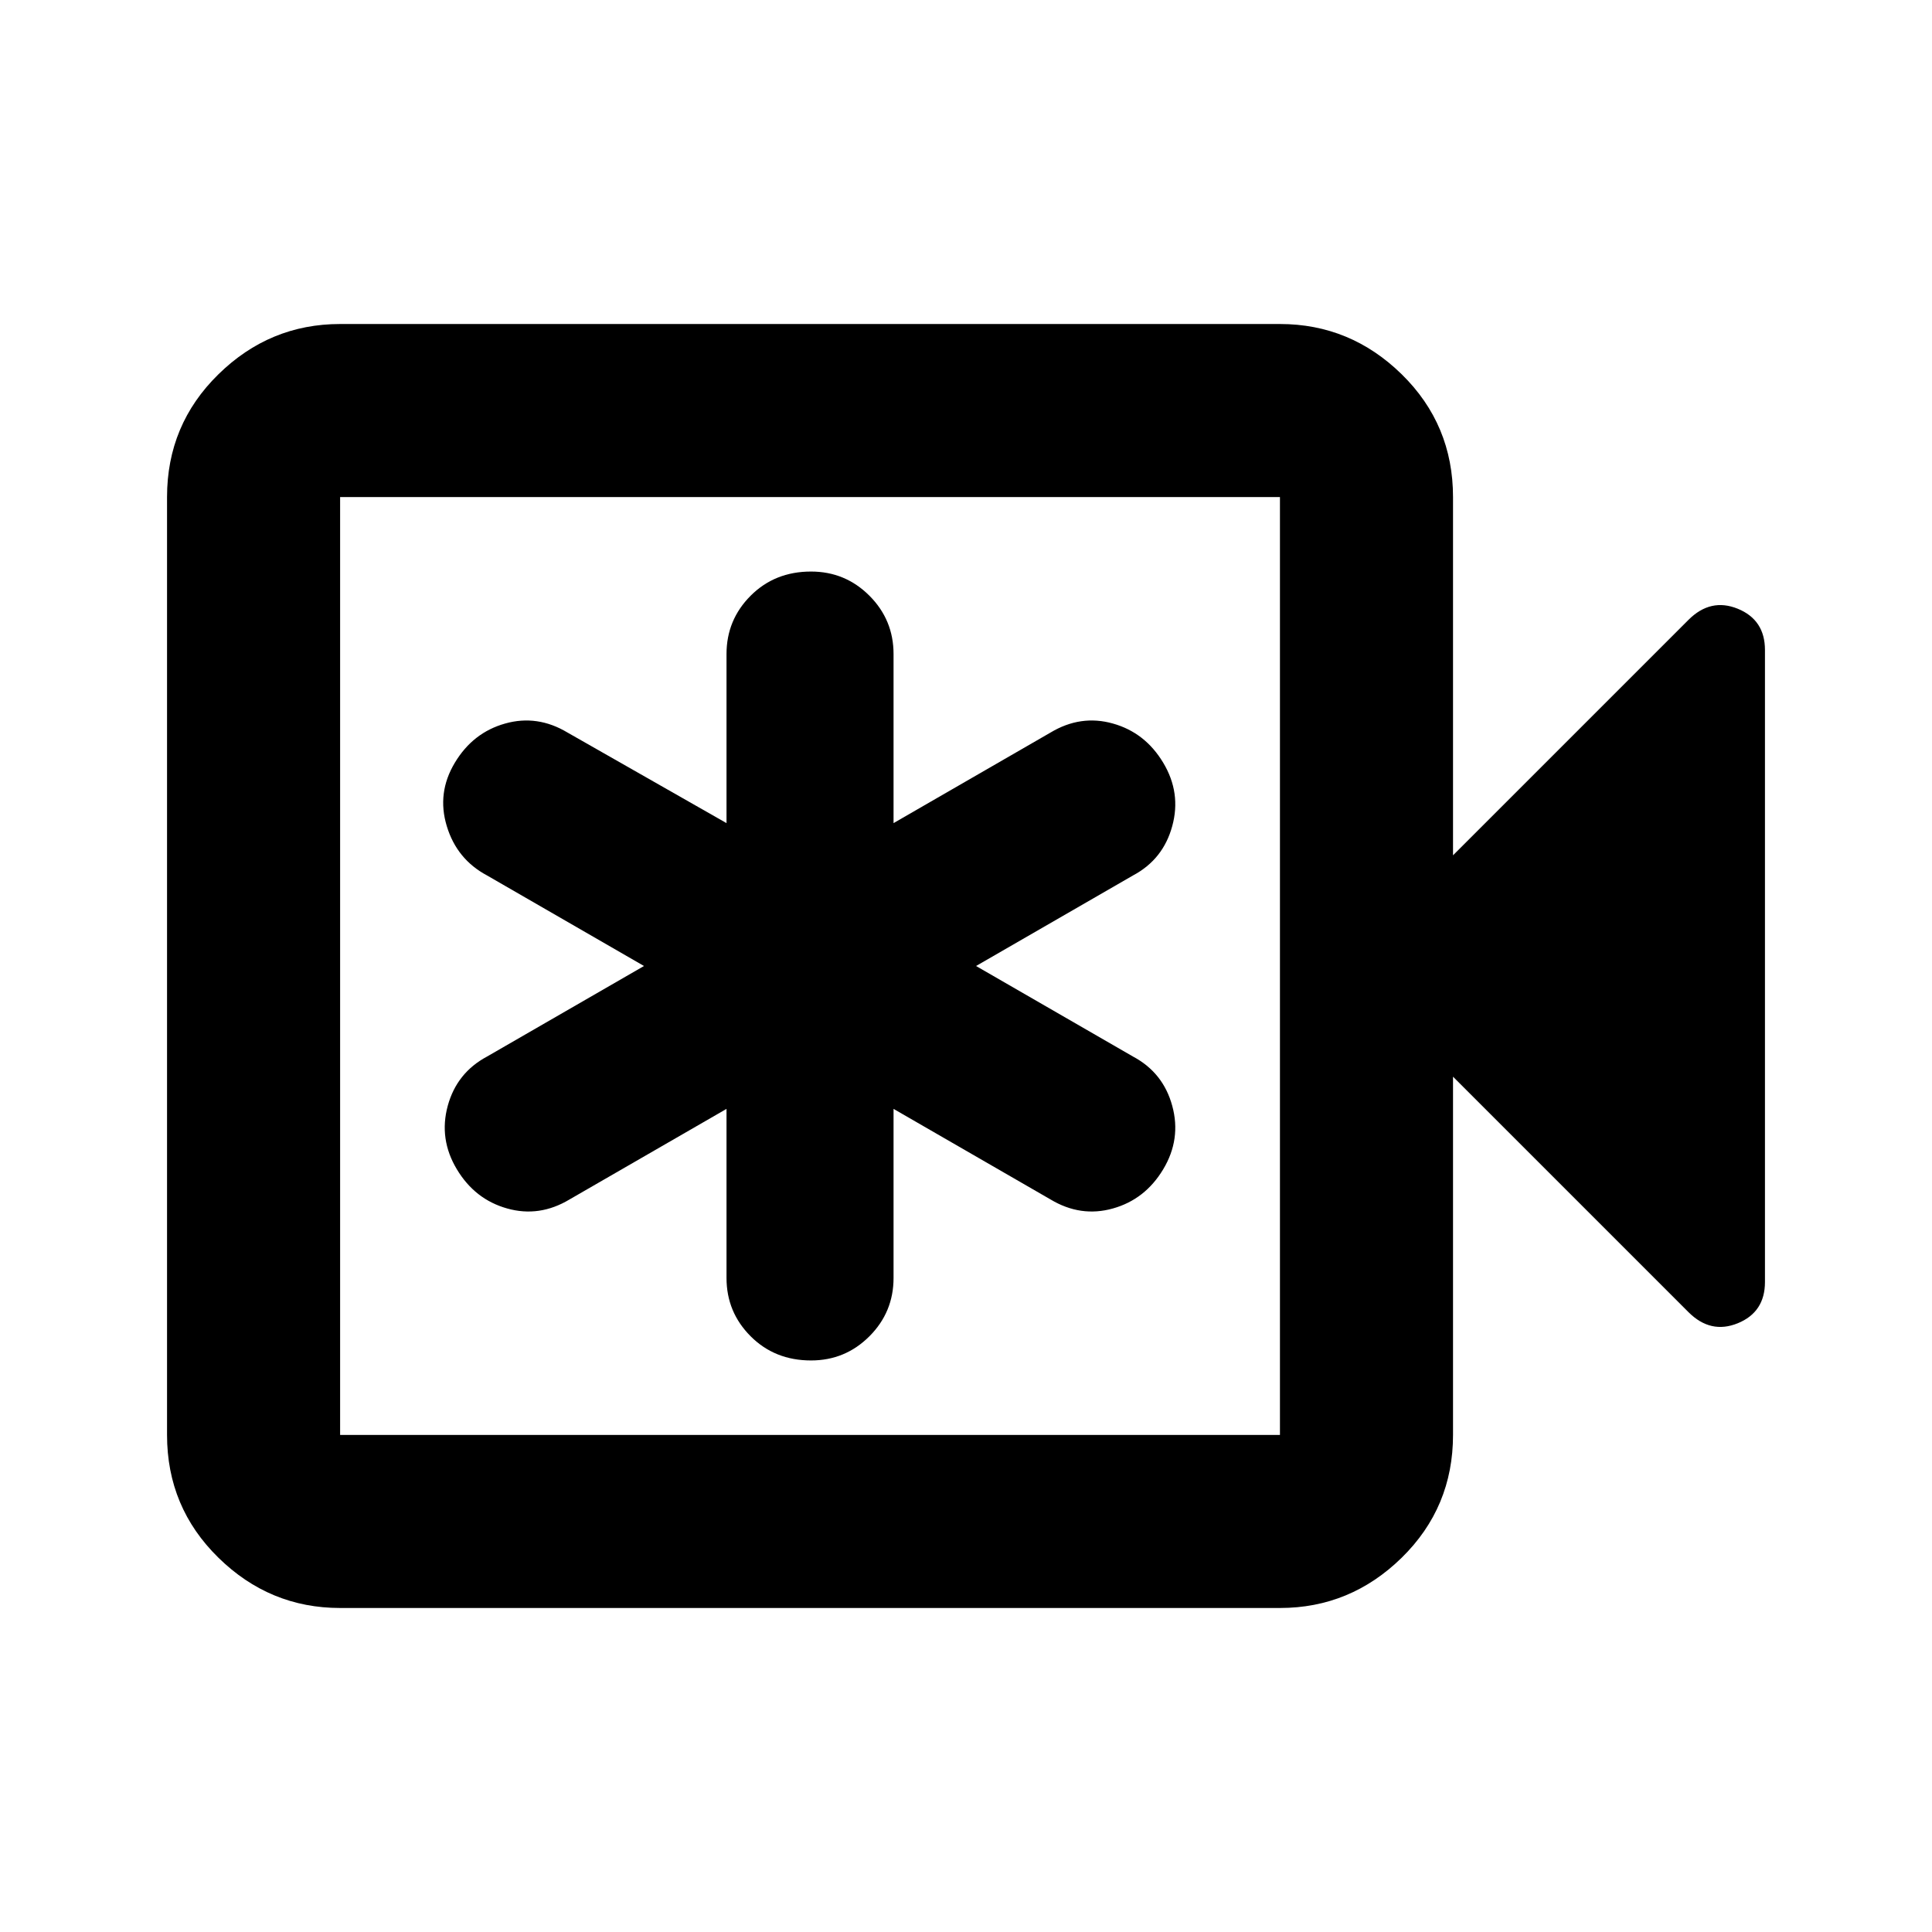 <svg xmlns="http://www.w3.org/2000/svg" height="24" width="24"><path d="M9.025 13.775V15.875Q9.025 16.3 9.325 16.6Q9.625 16.9 10.075 16.9Q10.5 16.9 10.8 16.6Q11.1 16.3 11.1 15.875V13.775L13.05 14.9Q13.425 15.125 13.825 15.012Q14.225 14.9 14.45 14.525Q14.675 14.15 14.562 13.737Q14.45 13.325 14.075 13.125L12.125 12L14.075 10.875Q14.45 10.675 14.562 10.262Q14.675 9.85 14.45 9.475Q14.225 9.1 13.825 8.988Q13.425 8.875 13.05 9.1L11.1 10.225V8.125Q11.1 7.7 10.8 7.4Q10.5 7.1 10.075 7.1Q9.625 7.1 9.325 7.4Q9.025 7.7 9.025 8.125V10.225L7.05 9.1Q6.675 8.875 6.275 8.988Q5.875 9.1 5.65 9.475Q5.425 9.85 5.55 10.262Q5.675 10.675 6.05 10.875L8 12L6.05 13.125Q5.675 13.325 5.562 13.737Q5.45 14.15 5.675 14.525Q5.9 14.9 6.3 15.012Q6.7 15.125 7.075 14.9ZM4.225 19.975Q3.35 19.975 2.713 19.35Q2.075 18.725 2.075 17.825V6.175Q2.075 5.275 2.713 4.65Q3.35 4.025 4.225 4.025H15.9Q16.775 4.025 17.413 4.65Q18.05 5.275 18.05 6.175V10.625L20.975 7.7Q21.25 7.425 21.587 7.562Q21.925 7.7 21.925 8.075V15.925Q21.925 16.3 21.587 16.438Q21.25 16.575 20.975 16.3L18.05 13.375V17.825Q18.05 18.725 17.413 19.35Q16.775 19.975 15.9 19.975ZM4.225 17.825H15.9Q15.9 17.825 15.9 17.825Q15.9 17.825 15.9 17.825V6.175Q15.9 6.175 15.9 6.175Q15.9 6.175 15.9 6.175H4.225Q4.225 6.175 4.225 6.175Q4.225 6.175 4.225 6.175V17.825Q4.225 17.825 4.225 17.825Q4.225 17.825 4.225 17.825ZM4.225 17.825Q4.225 17.825 4.225 17.825Q4.225 17.825 4.225 17.825V6.175Q4.225 6.175 4.225 6.175Q4.225 6.175 4.225 6.175Q4.225 6.175 4.225 6.175Q4.225 6.175 4.225 6.175V17.825Q4.225 17.825 4.225 17.825Q4.225 17.825 4.225 17.825Z"/></svg>